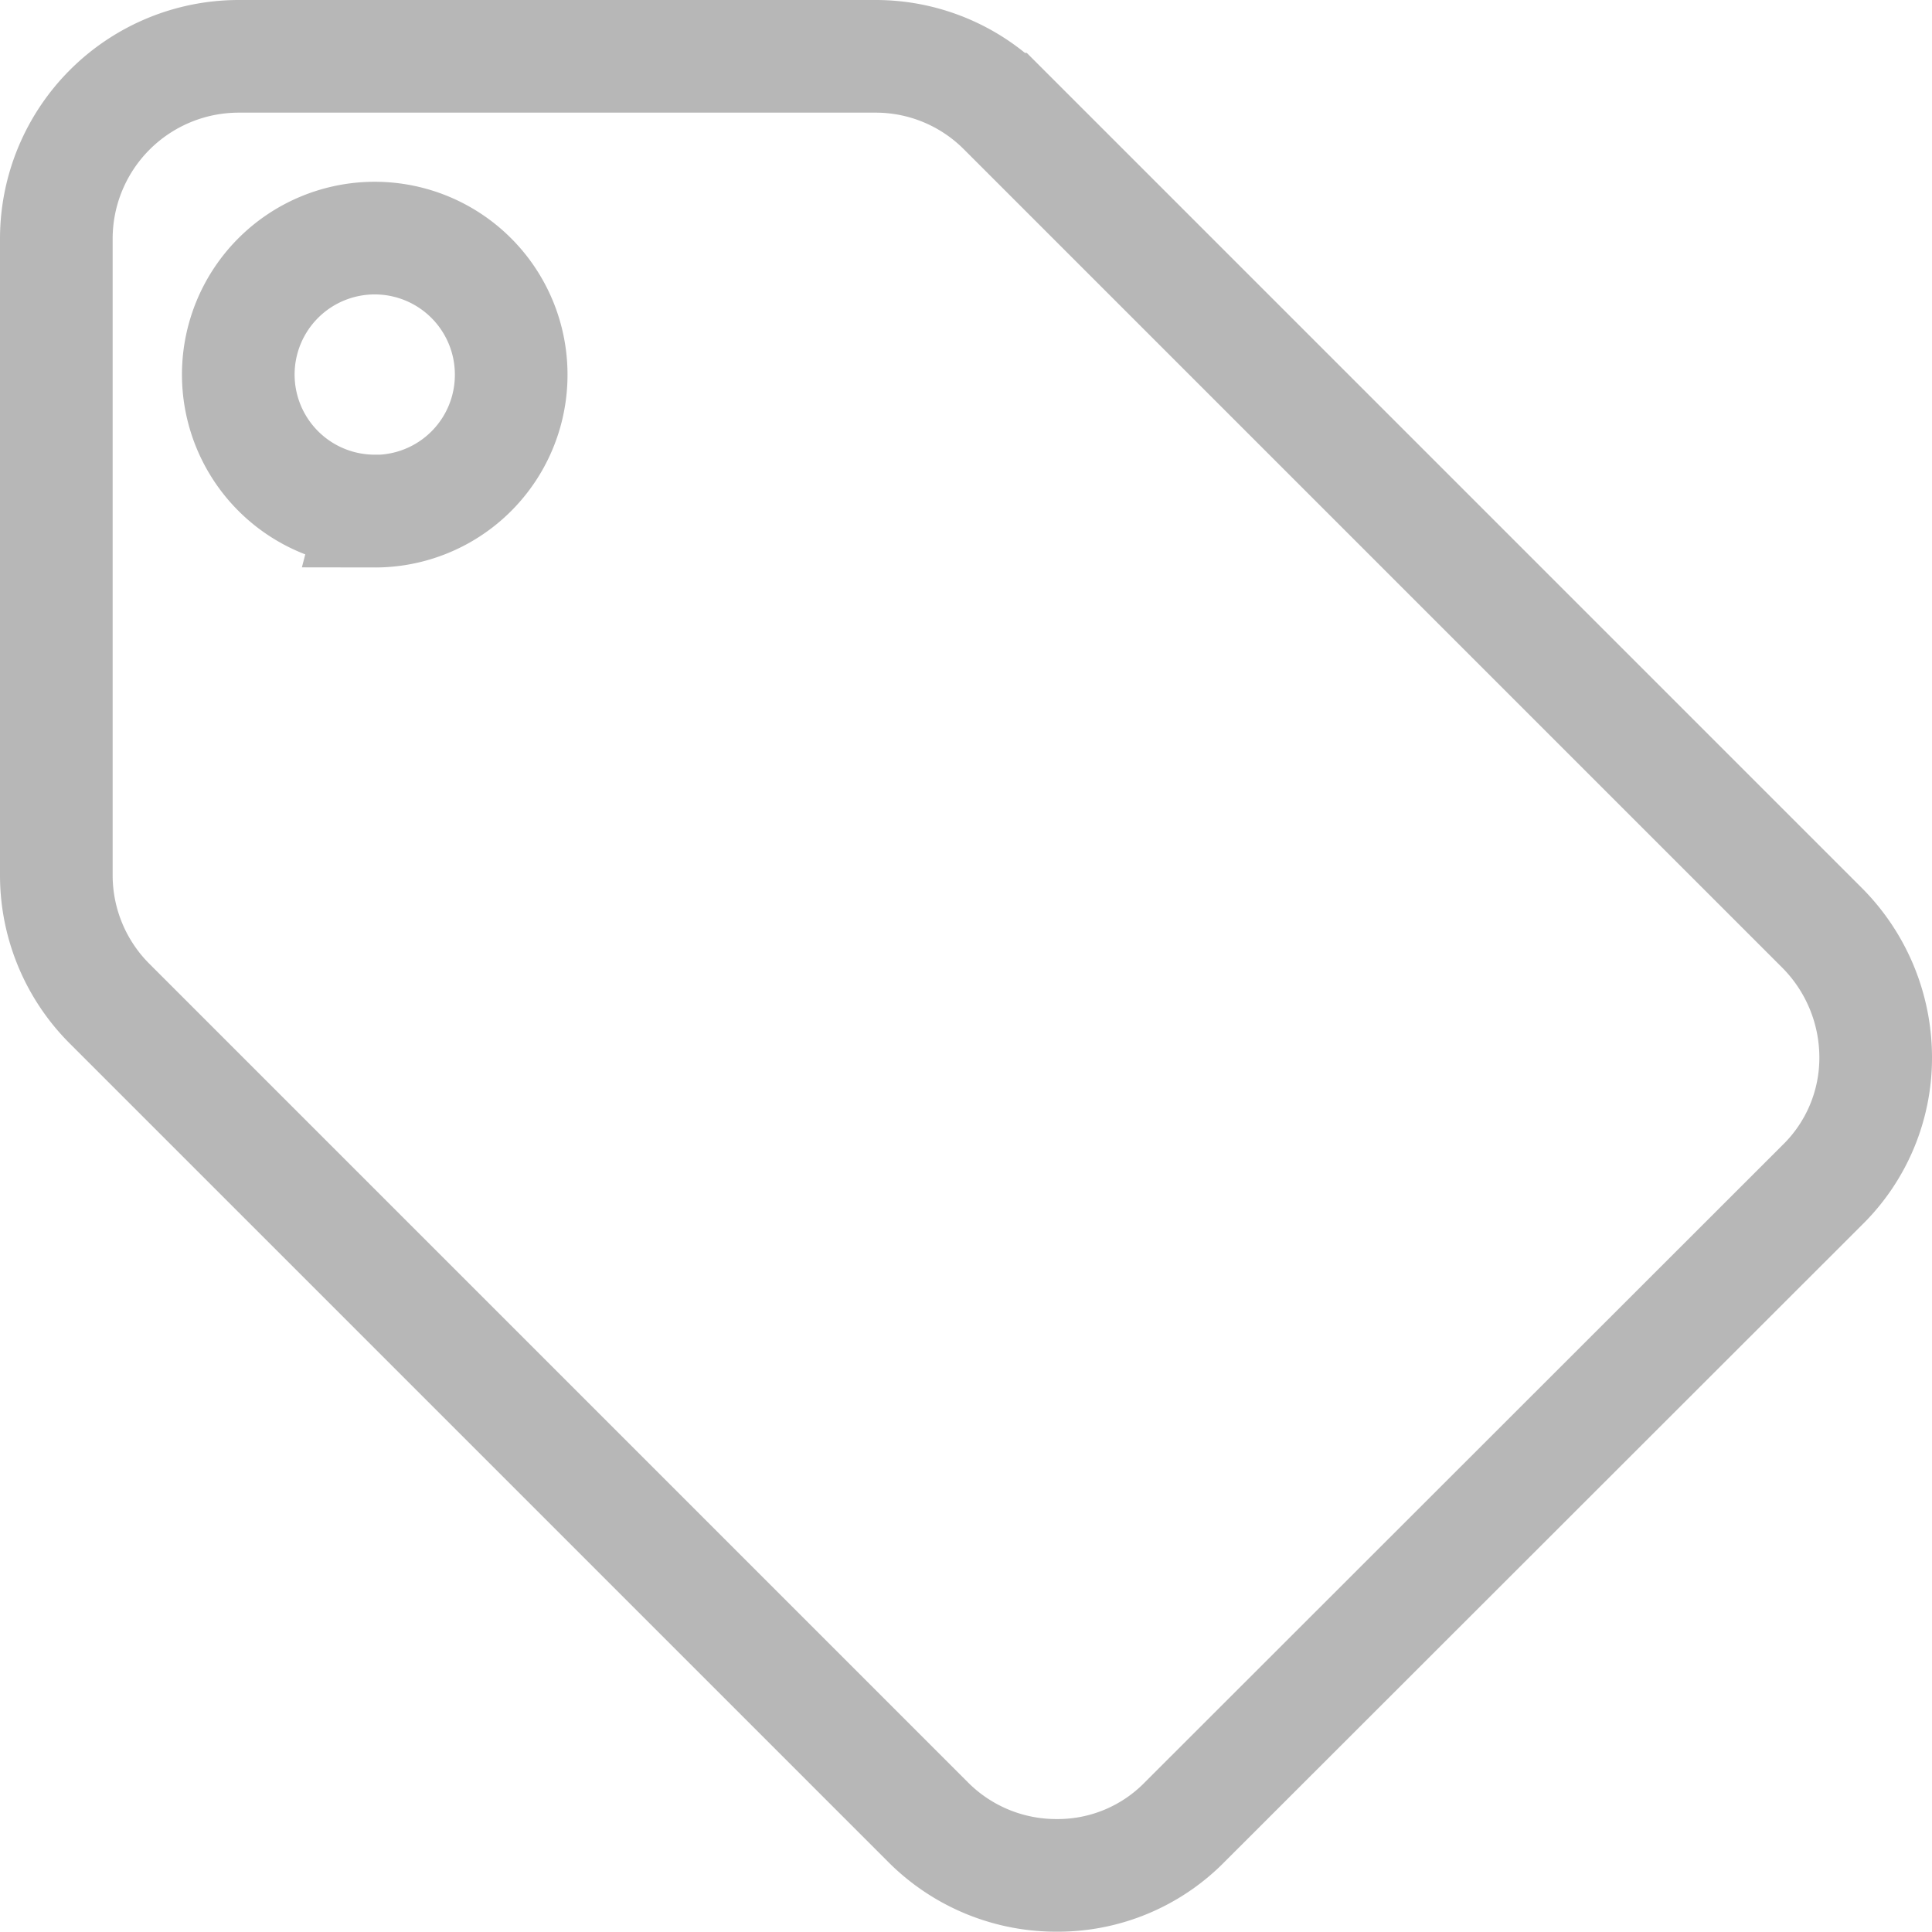 <svg xmlns="http://www.w3.org/2000/svg" width="51.453" height="51.453" viewBox="0 0 51.453 51.453">
  <path id="Icon_material-local-offer" data-name="Icon material-local-offer" d="M50.024,26.209l-21.8-21.8A4.815,4.815,0,0,0,24.8,3H7.845A4.86,4.86,0,0,0,3,7.845V24.8a4.835,4.835,0,0,0,1.429,3.44l21.8,21.8a4.815,4.815,0,0,0,3.416,1.405,4.737,4.737,0,0,0,3.416-1.429L50.024,33.065a4.737,4.737,0,0,0,1.429-3.416,4.893,4.893,0,0,0-1.429-3.44Zm-38.544-11.1a3.634,3.634,0,1,1,3.634-3.634A3.629,3.629,0,0,1,11.479,15.113Z" transform="translate(-1.5 -1.5)" fill="none" stroke="#b7b7b7" stroke-width="3"/>
</svg>
